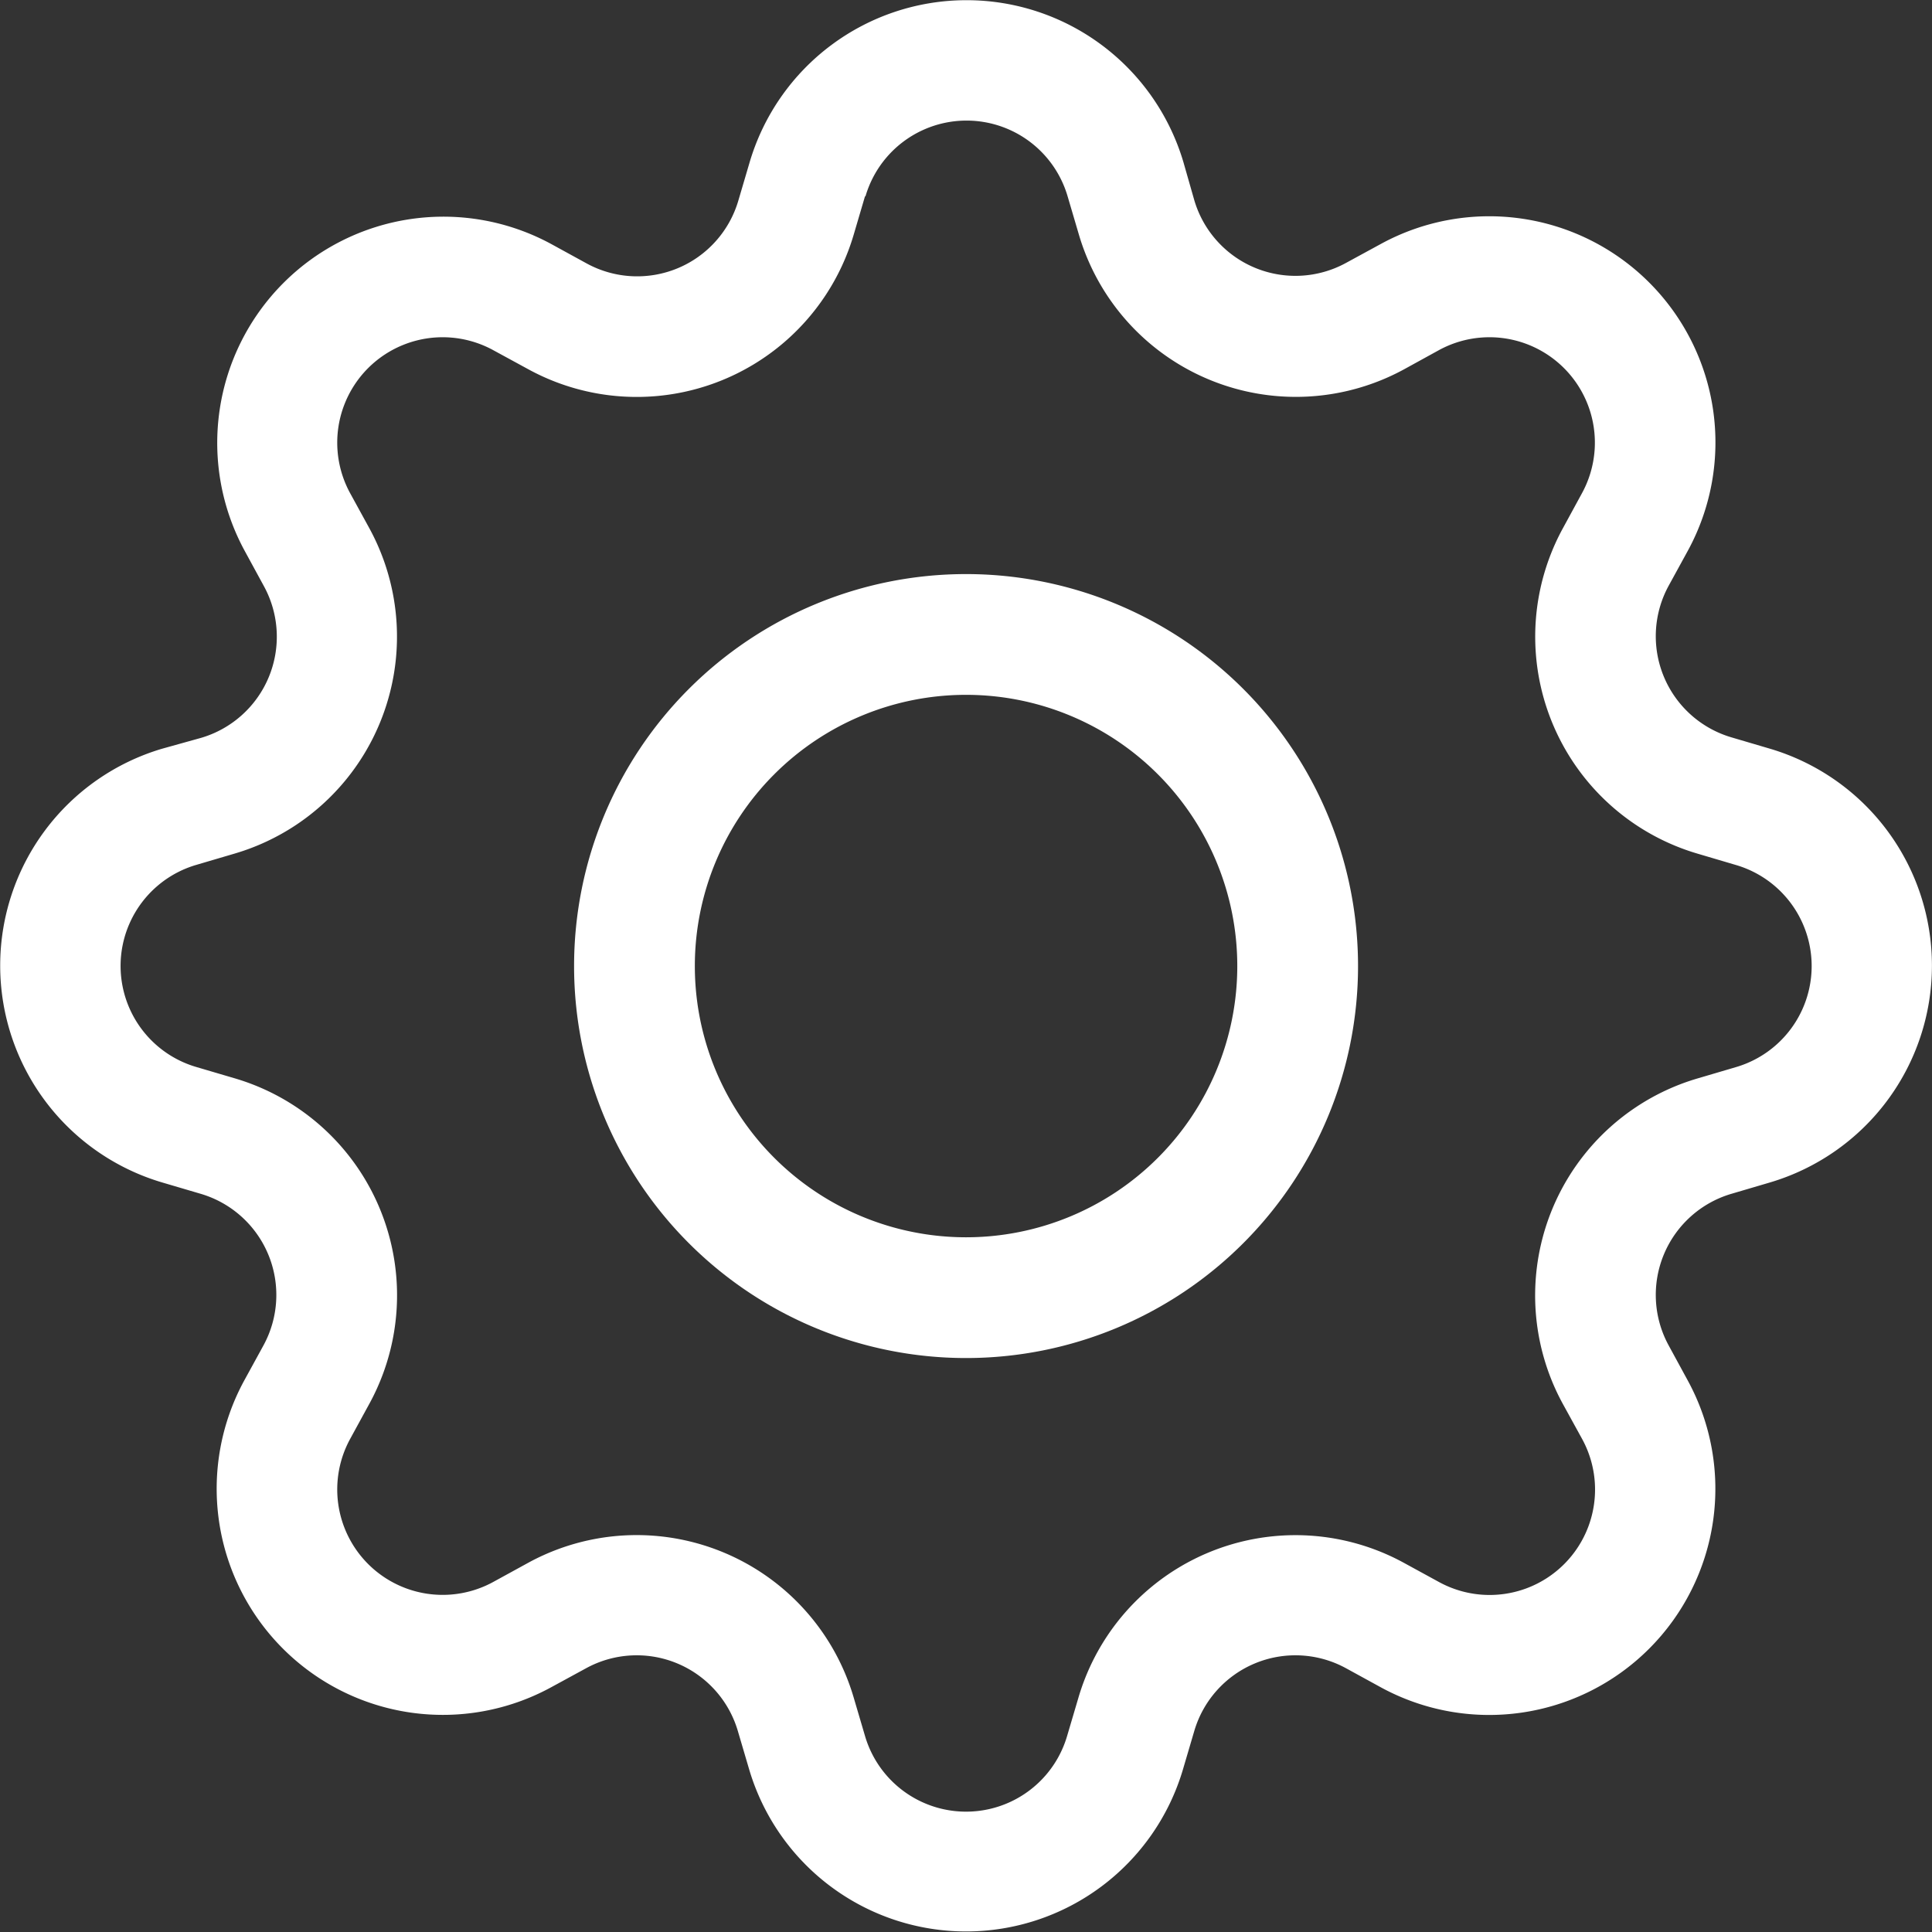 <svg xmlns="http://www.w3.org/2000/svg" width="15.999" height="15.999" viewBox="0 0 15.999 15.999">
  <rect x="0" y="0" width="15.999" height="15.999" fill="#333333" stroke="none"/>
  <g id="gear" transform="translate(0 0)">
    <path id="Path_6" data-name="Path 6" d="M8,4.754A3.246,3.246,0,1,0,11.246,8,3.246,3.246,0,0,0,8,4.754ZM5.754,8A2.246,2.246,0,1,1,8,10.246,2.246,2.246,0,0,1,5.754,8Z" fill="#fff"/>
    <path id="Path_7" data-name="Path 7" d="M9.8,1.343a1.873,1.873,0,0,0-3.592,0l-.094.319a.873.873,0,0,1-1.255.52l-.292-.16a1.873,1.873,0,0,0-2.54,2.541l.159.292a.873.873,0,0,1-.52,1.255L1.343,6.2a1.873,1.873,0,0,0,0,3.592l.319.094a.873.873,0,0,1,.52,1.255l-.16.292a1.873,1.873,0,0,0,2.541,2.54l.292-.159a.873.873,0,0,1,1.255.52l.094.319a1.873,1.873,0,0,0,3.592,0l.094-.319a.873.873,0,0,1,1.255-.52l.292.16a1.873,1.873,0,0,0,2.54-2.541l-.159-.292a.873.873,0,0,1,.52-1.255l.319-.094a1.873,1.873,0,0,0,0-3.592l-.319-.094a.873.873,0,0,1-.52-1.255l.16-.292a1.873,1.873,0,0,0-2.541-2.54l-.292.159a.873.873,0,0,1-1.255-.52L9.8,1.343Zm-2.633.283a.872.872,0,0,1,1.674,0l.094.319A1.873,1.873,0,0,0,11.624,3.06l.291-.16A.873.873,0,0,1,13.1,4.085l-.159.292a1.873,1.873,0,0,0,1.116,2.692l.318.094a.872.872,0,0,1,0,1.674l-.319.094a1.873,1.873,0,0,0-1.115,2.693l.16.291A.873.873,0,0,1,11.915,13.1l-.291-.159a1.873,1.873,0,0,0-2.693,1.116l-.094.318a.872.872,0,0,1-1.674,0l-.094-.319A1.873,1.873,0,0,0,4.377,12.94l-.292.16A.873.873,0,0,1,2.9,11.915l.159-.291A1.873,1.873,0,0,0,1.945,8.93l-.319-.094a.872.872,0,0,1,0-1.674l.319-.094A1.873,1.873,0,0,0,3.06,4.377L2.9,4.085A.873.873,0,0,1,4.085,2.9l.292.159A1.873,1.873,0,0,0,7.069,1.945l.094-.319Z" fill="#fff"/>
  </g>
</svg>
